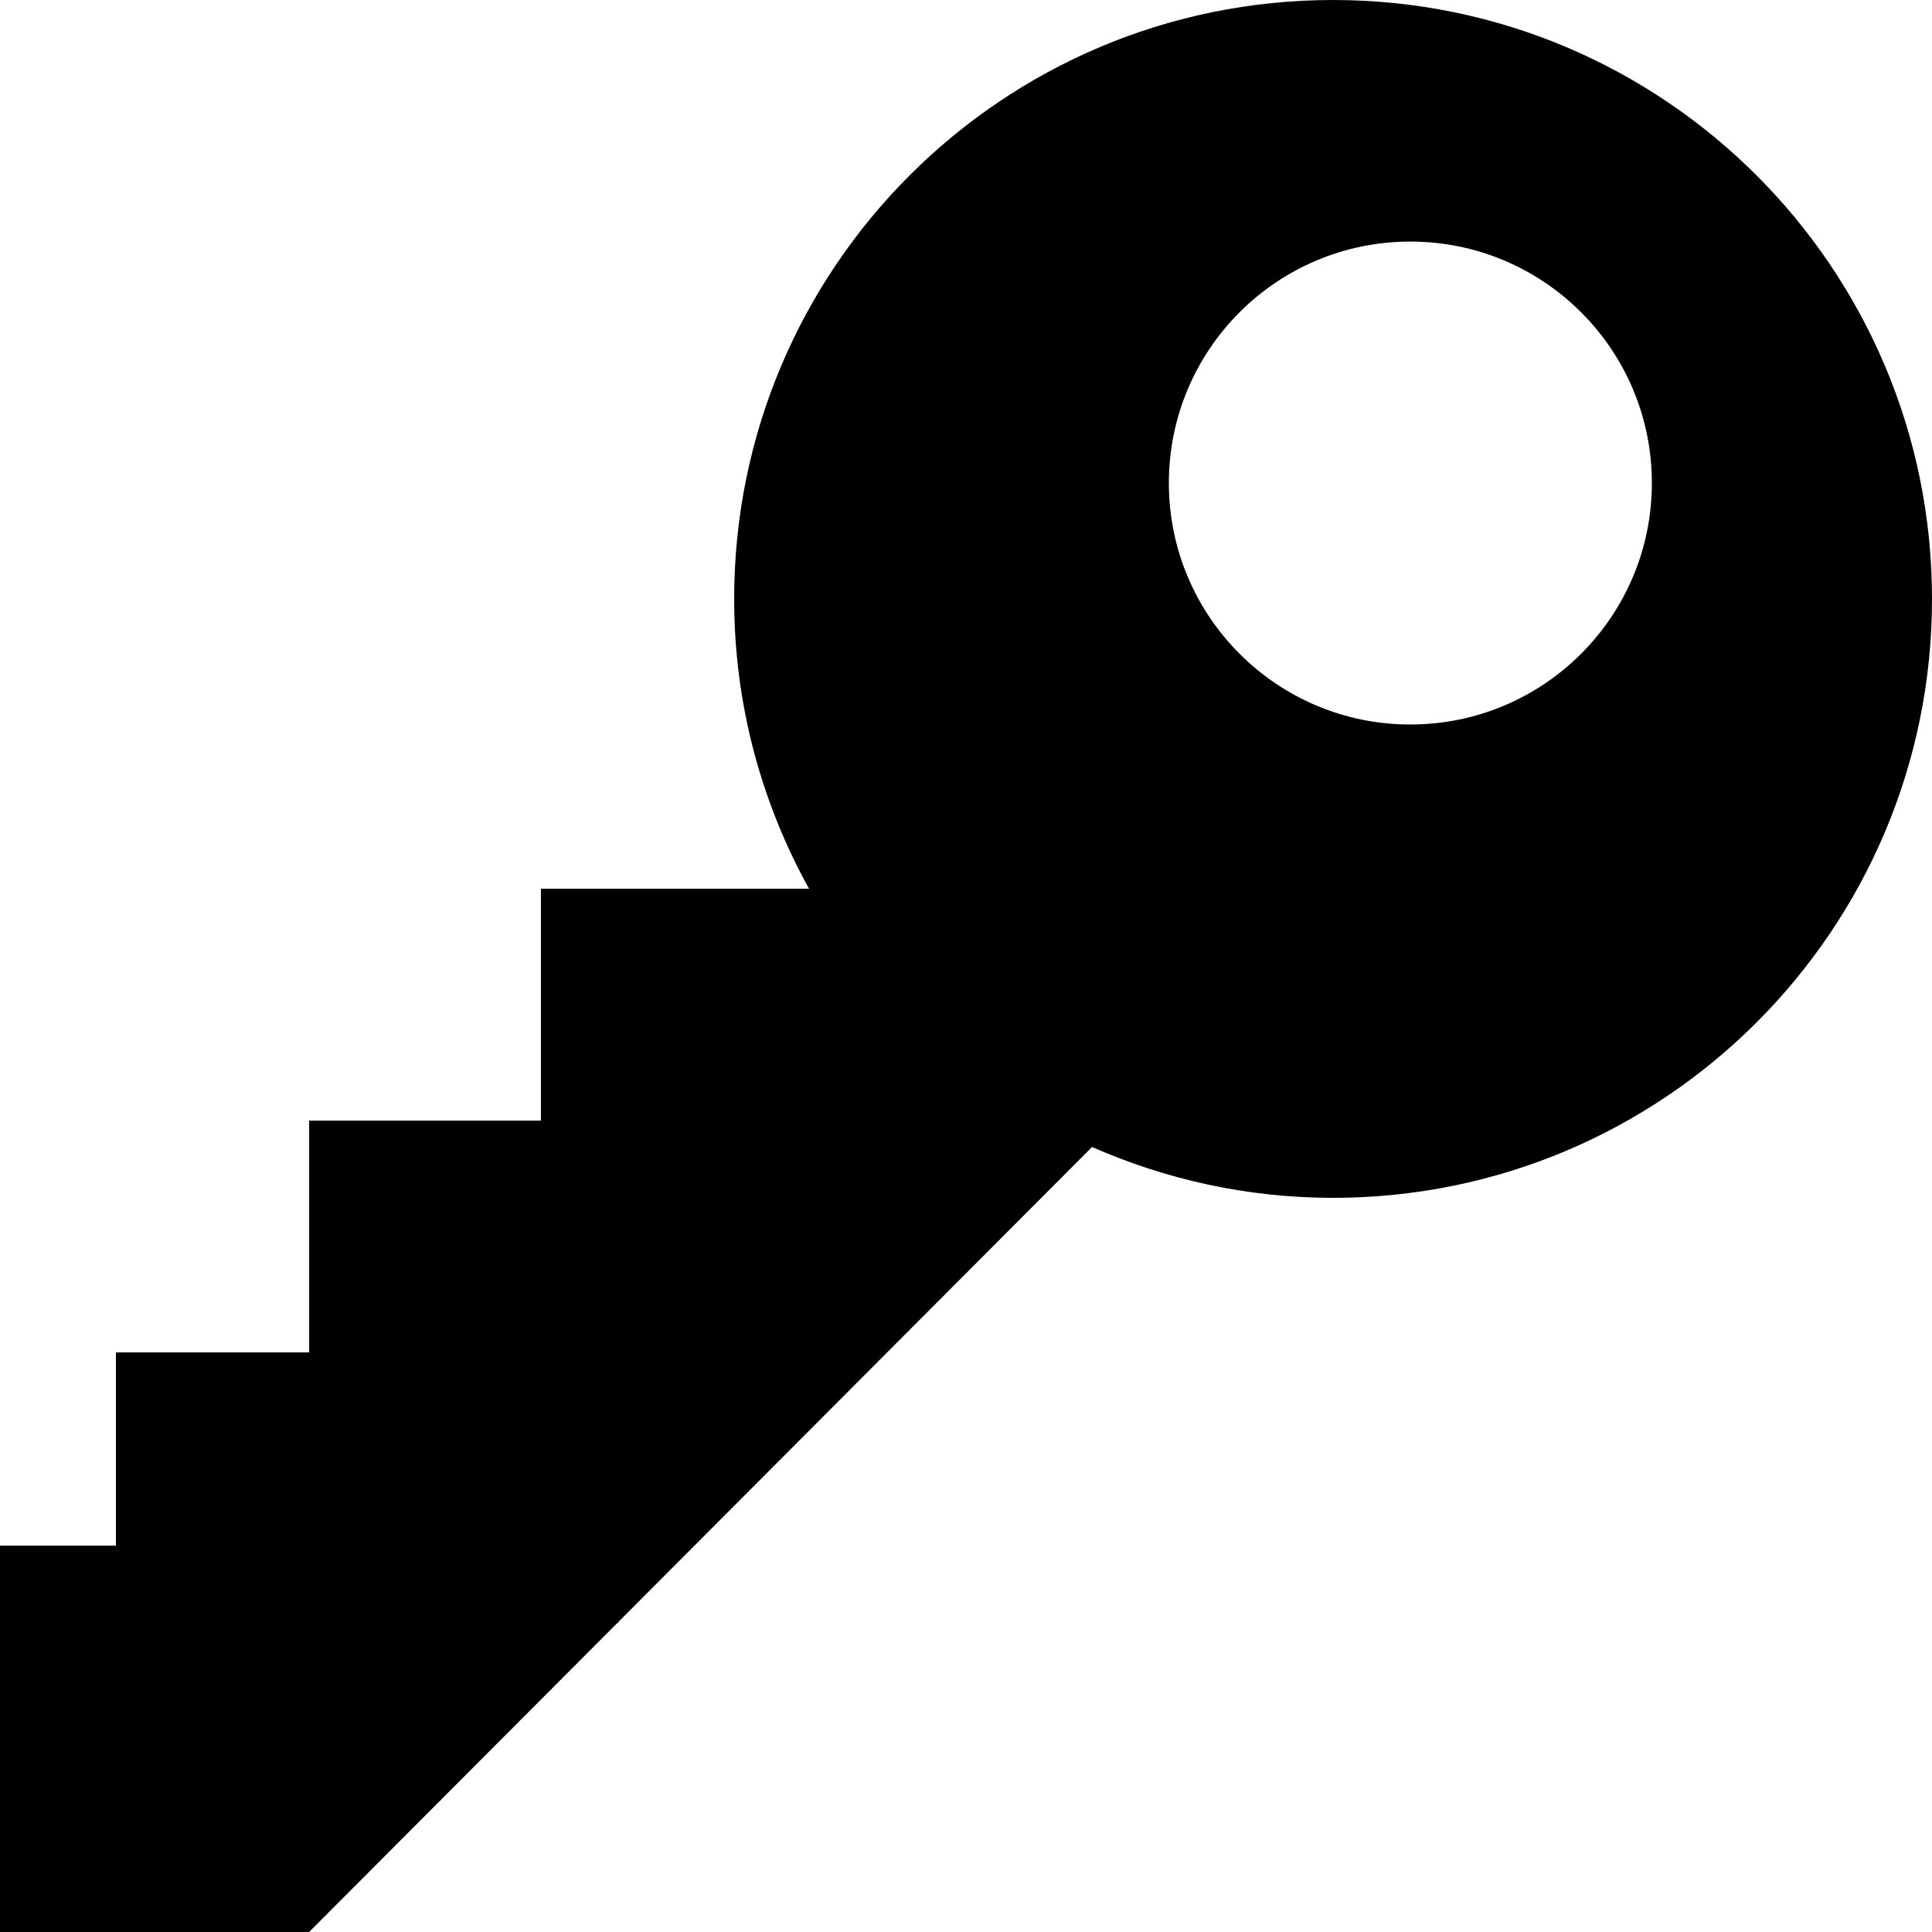 <?xml version="1.0" encoding="utf-8"?>
<!-- Generator: Adobe Illustrator 19.0.1, SVG Export Plug-In . SVG Version: 6.00 Build 0)  -->
<!DOCTYPE svg PUBLIC "-//W3C//DTD SVG 1.1//EN" "http://www.w3.org/Graphics/SVG/1.1/DTD/svg11.dtd">
<svg version="1.1" id="Layer_1" xmlns:x="http://ns.adobe.com/Extensibility/1.0/" xmlns:i="http://ns.adobe.com/AdobeIllustrator/10.0/" xmlns:graph="http://ns.adobe.com/Graphs/1.0/"
	 xmlns="http://www.w3.org/2000/svg" xmlns:xlink="http://www.w3.org/1999/xlink" x="0px" y="0px" width="50px" height="50px"
	 viewBox="0 0 50 50" style="enable-background:new 0 0 50 50;" xml:space="preserve">
	<g i:extraneous="self">
		<path d="M34.499,0c-8.56,0-15.499,6.939-15.499,15.501c0,2.722,0.706,5.276,1.938,7.499h-6.939v6.001
			H8.001v5.999H3v5H0v10h8L8,50l0-0h0v-0l7.979-8h0.021v-0.021
			l12.262-12.295c1.91,0.841,4.016,1.316,6.237,1.316c8.561,0,15.501-6.939,15.501-15.499
			C50,6.939,43.061,0,34.499,0z M36.499,18.75c-3.451,0-6.249-2.798-6.249-6.249
			c0-3.453,2.798-6.249,6.249-6.249c3.453,0,6.251,2.797,6.251,6.249C42.75,15.951,39.952,18.75,36.499,18.75z"
			/>
	</g>
</svg>

